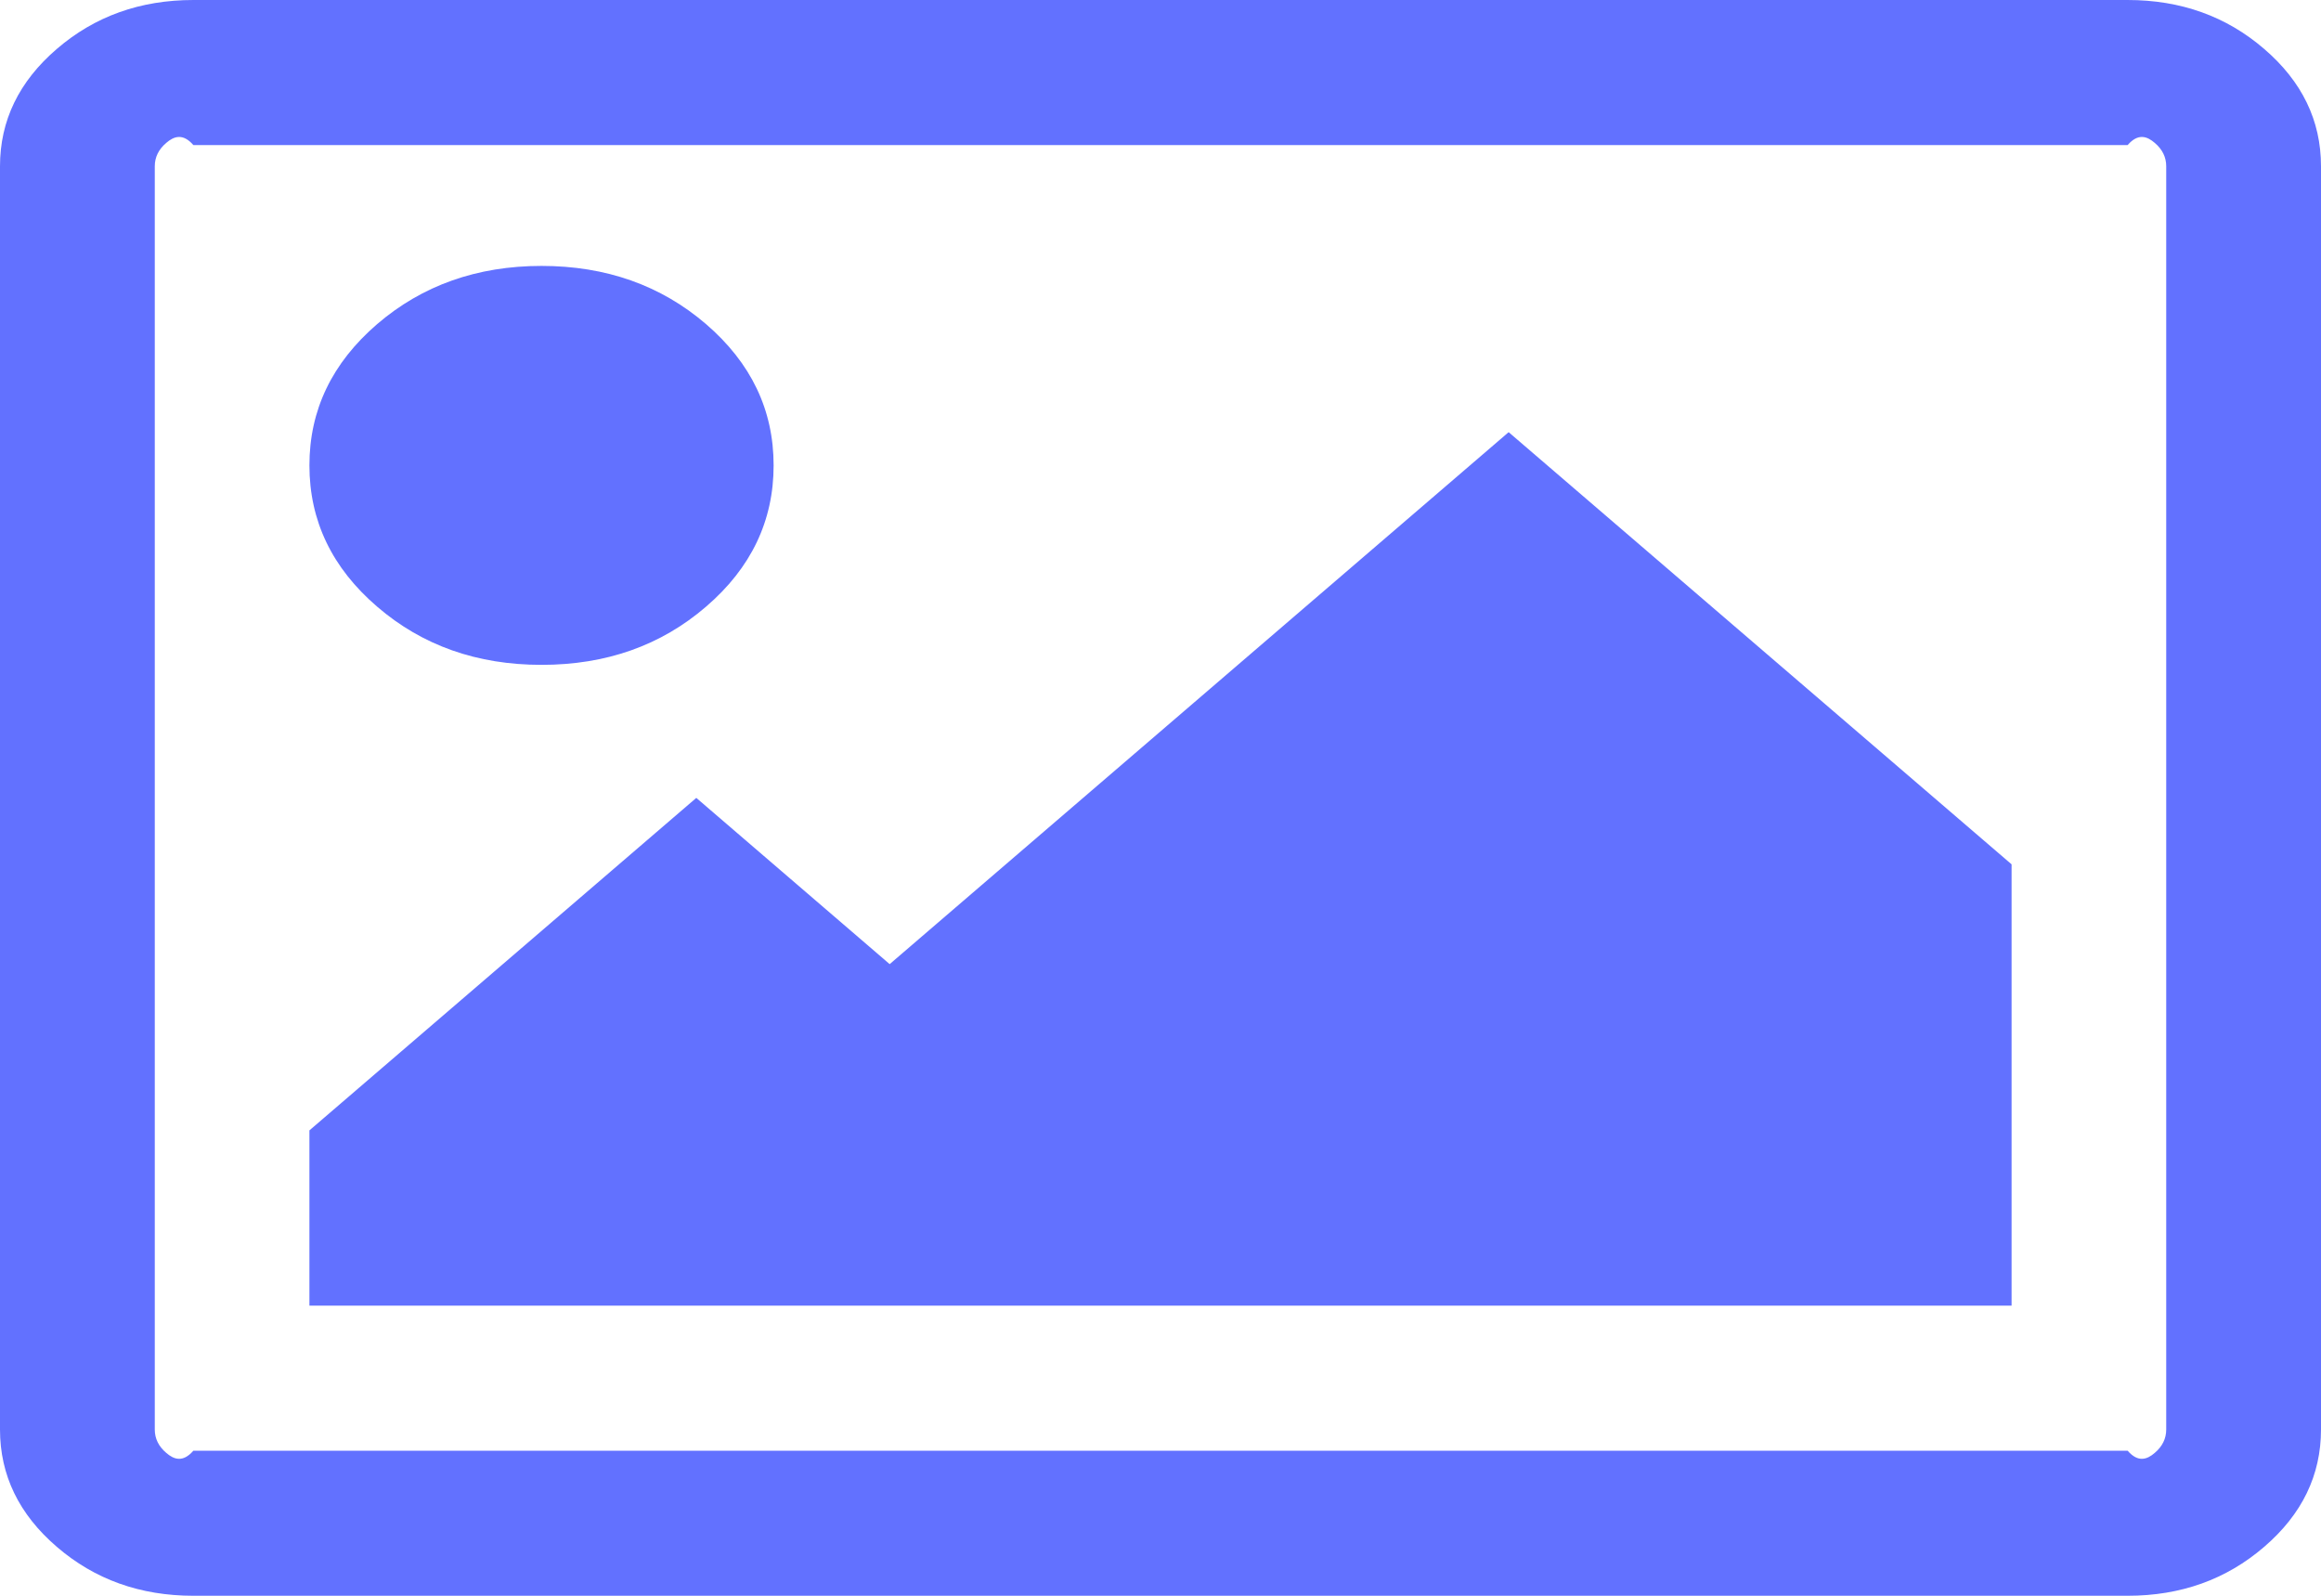 ﻿<?xml version="1.0" encoding="utf-8"?>
<svg version="1.1" xmlns:xlink="http://www.w3.org/1999/xlink" width="16px" height="11px" xmlns="http://www.w3.org/2000/svg">
  <g transform="matrix(1 0 0 1 -98 -758 )">
    <path d="M 4.867 2.234  C 5.178 2.502  5.333 2.826  5.333 3.208  C 5.333 3.59  5.178 3.915  4.867 4.182  C 4.556 4.45  4.178 4.583  3.733 4.583  C 3.289 4.583  2.911 4.45  2.6 4.182  C 2.289 3.915  2.133 3.59  2.133 3.208  C 2.133 2.826  2.289 2.502  2.6 2.234  C 2.911 1.967  3.289 1.833  3.733 1.833  C 4.178 1.833  4.556 1.967  4.867 2.234  Z M 10.4 2.979  L 13.867 5.958  L 13.867 9  L 2.133 9  L 2.133 7.792  L 4.8 5.5  L 6.133 6.646  L 10.4 2.979  Z M 14.854 0.985  C 14.801 0.939  14.739 0.917  14.667 1  L 1.333 1  C 1.261 0.917  1.199 0.939  1.146 0.985  C 1.093 1.03  1.067 1.084  1.067 1.146  L 1.067 9.854  C 1.067 9.916  1.093 9.97  1.146 10.015  C 1.199 10.061  1.261 10.083  1.333 10  L 14.667 10  C 14.739 10.083  14.801 10.061  14.854 10.015  C 14.907 9.97  14.933 9.916  14.933 9.854  L 14.933 1.146  C 14.933 1.084  14.907 1.03  14.854 0.985  Z M 15.608 0.337  C 15.869 0.561  16 0.831  16 1.146  L 16 9.854  C 16 10.169  15.869 10.439  15.608 10.663  C 15.347 10.888  15.033 11  14.667 11  L 1.333 11  C 0.967 11  0.653 10.888  0.392 10.663  C 0.131 10.439  0 10.169  0 9.854  L 0 1.146  C 0 0.831  0.131 0.561  0.392 0.337  C 0.653 0.112  0.967 0  1.333 0  L 14.667 0  C 15.033 0  15.347 0.112  15.608 0.337  Z " fill-rule="nonzero" fill="#6271ff" stroke="none" transform="matrix(1 0 0 1 98 758 )" />
  </g>
</svg>